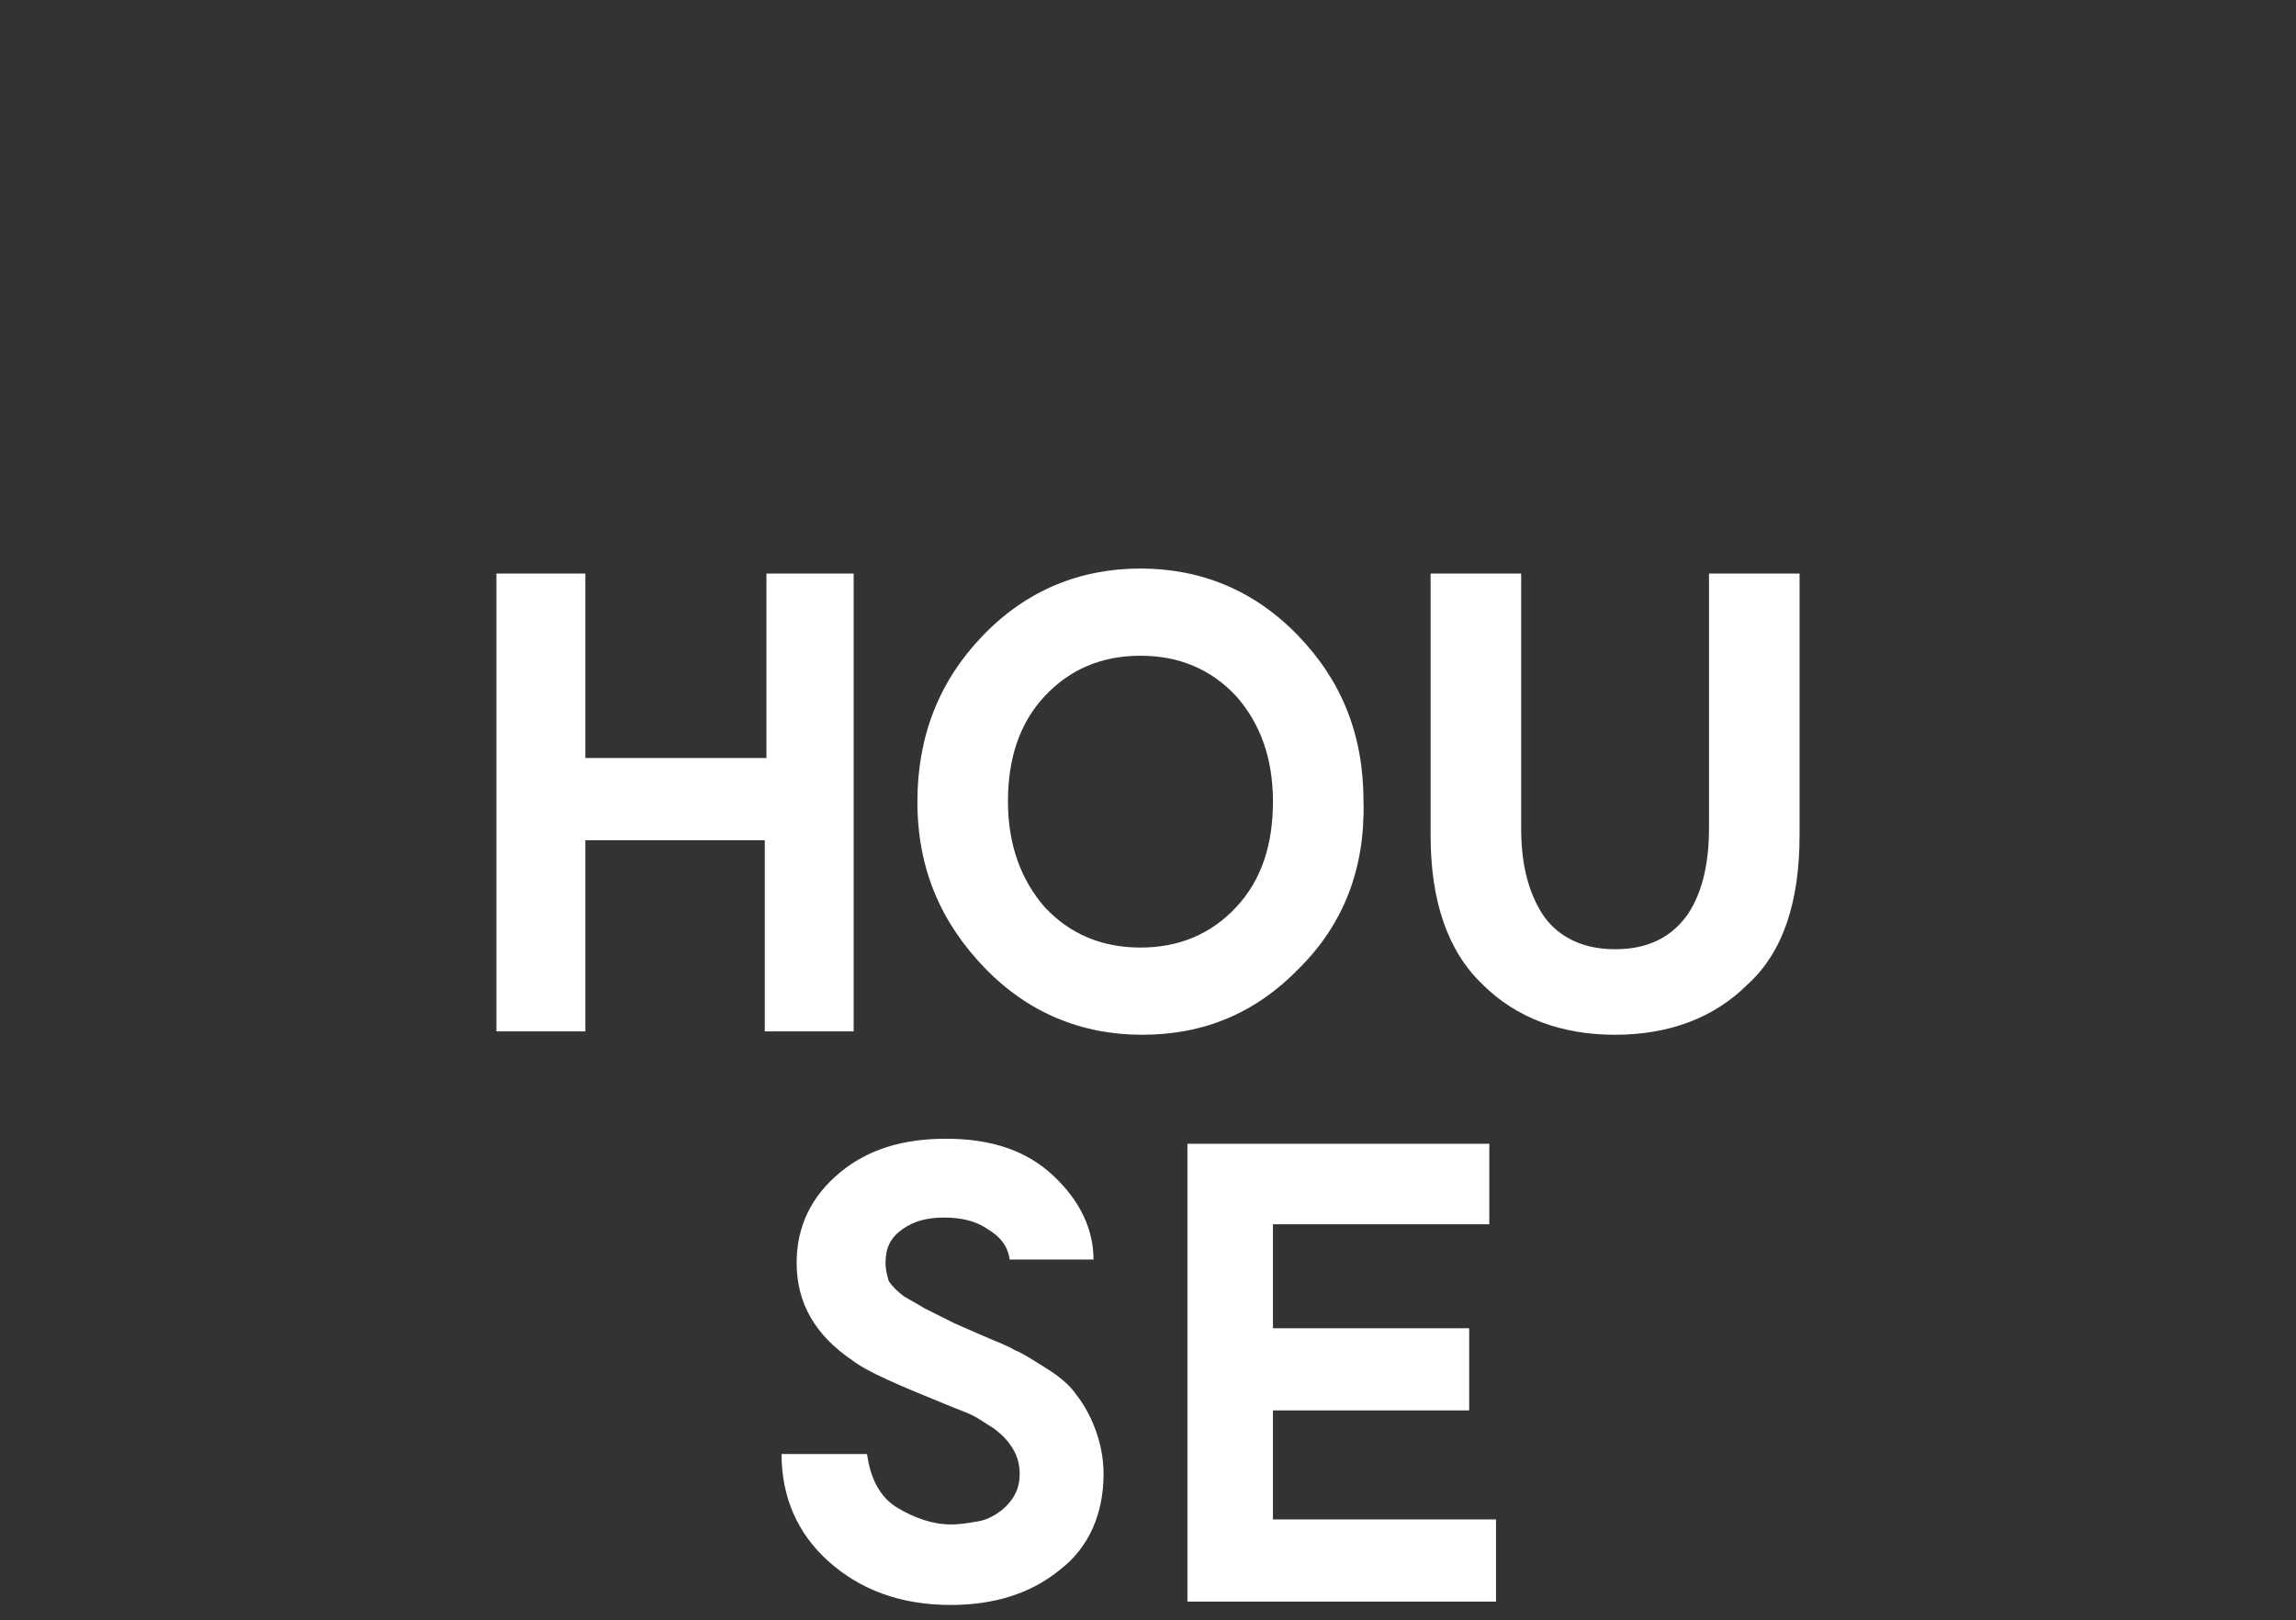 <?xml version="1.0" encoding="utf-8"?>
<!-- Generator: Adobe Illustrator 24.0.0, SVG Export Plug-In . SVG Version: 6.00 Build 0)  -->
<svg version="1.1" id="Laag_1" xmlns="http://www.w3.org/2000/svg" xmlns:xlink="http://www.w3.org/1999/xlink" x="0px" y="0px"
	 width="136.9px" height="96.6px" viewBox="0 0 136.9 96.6" style="enable-background:new 0 0 136.9 96.6;" xml:space="preserve">
<rect x="0" y="0" width="136.9" height="96.6" fill="#333333" stroke="none"/>
<style type="text/css">
	.st0{fill:#FFFFFF;}
</style>
<g>
	<g>
		<path class="st0" d="M45.6,34.2h5.3v27.3h-5.3V50.1H34.9v11.4h-5.3V34.2h5.3v11h10.8V34.2z"/>
	</g>
	<g>
		<path class="st0" d="M77.5,57.7c-2.6,2.7-5.7,4-9.4,4c-3.6,0-6.8-1.3-9.4-4c-2.6-2.7-4-5.9-4-9.9c0-3.9,1.3-7.2,3.9-9.9
			c2.6-2.7,5.8-4,9.4-4c3.6,0,6.8,1.3,9.4,4c2.6,2.7,3.9,5.9,3.9,9.9C81.4,51.8,80.1,55.1,77.5,57.7z M62.3,54.1
			c1.5,1.6,3.4,2.4,5.7,2.4c2.3,0,4.2-0.8,5.7-2.4c1.5-1.6,2.2-3.7,2.2-6.3c0-2.5-0.7-4.6-2.2-6.3c-1.5-1.6-3.4-2.4-5.7-2.4
			c-2.3,0-4.2,0.8-5.7,2.4c-1.5,1.6-2.2,3.7-2.2,6.3C60.1,50.4,60.9,52.5,62.3,54.1z"/>
	</g>
	<g>
		<path class="st0" d="M107.3,34.2v15.6c0,4-1,7-3.1,8.9c-2,2-4.7,3-7.9,3c-3.2,0-5.9-1-7.9-3c-2.1-2-3.1-5-3.1-8.9V34.2h5.4v15.2
			c0,2.3,0.5,4,1.4,5.3c0.9,1.2,2.3,1.9,4.2,1.9c1.8,0,3.2-0.6,4.2-1.9c0.9-1.2,1.4-3,1.4-5.3V34.2H107.3z"/>
	</g>
	<g>
		<path class="st0" d="M65.8,87.9c0,2.4-0.9,4.4-2.6,5.7c-1.7,1.4-3.9,2.1-6.5,2.1c-3,0-5.4-0.9-7.3-2.6c-1.9-1.7-2.8-3.9-2.8-6.4
			h5.1c0.2,1.5,0.8,2.6,1.8,3.2c1,0.6,2.1,1,3.2,1c0.6,0,1.1-0.1,1.7-0.2c0.5-0.1,1.1-0.4,1.6-0.9c0.5-0.5,0.8-1.1,0.8-1.9
			c0-0.5-0.1-1-0.4-1.5s-0.6-0.8-1.1-1.2c-0.5-0.3-0.9-0.6-1.3-0.8c-0.4-0.2-1-0.4-1.7-0.7c-2.7-1.1-4.6-1.9-5.5-2.6
			c-2.2-1.5-3.3-3.4-3.3-5.8c0-2.2,0.9-4,2.6-5.4c1.7-1.4,3.8-2,6.3-2c2.7,0,4.8,0.7,6.4,2.2c1.6,1.5,2.4,3.2,2.4,5h-5
			c-0.1-0.8-0.6-1.4-1.3-1.8c-0.7-0.5-1.6-0.7-2.6-0.7c-1,0-1.8,0.2-2.5,0.7c-0.7,0.5-1,1.1-1,2c0,0.4,0.1,0.8,0.2,1.1
			c0.2,0.3,0.5,0.6,0.9,0.9c0.5,0.3,0.9,0.5,1.2,0.7c0.4,0.2,1,0.5,1.8,0.9c0.2,0.1,0.7,0.3,1.6,0.7c0.9,0.4,1.5,0.6,2,0.9
			c0.5,0.2,1.1,0.6,1.9,1.1c0.8,0.5,1.4,1,1.8,1.6c0.4,0.5,0.8,1.2,1.1,2C65.6,86,65.8,86.9,65.8,87.9z"/>
	</g>
	<g>
		<path class="st0" d="M75.9,90.6h13.3v4.9H70.8V68.2h18V73H75.9v6.2h11.7v4.9H75.9V90.6z"/>
	</g>
</g>
</svg>
